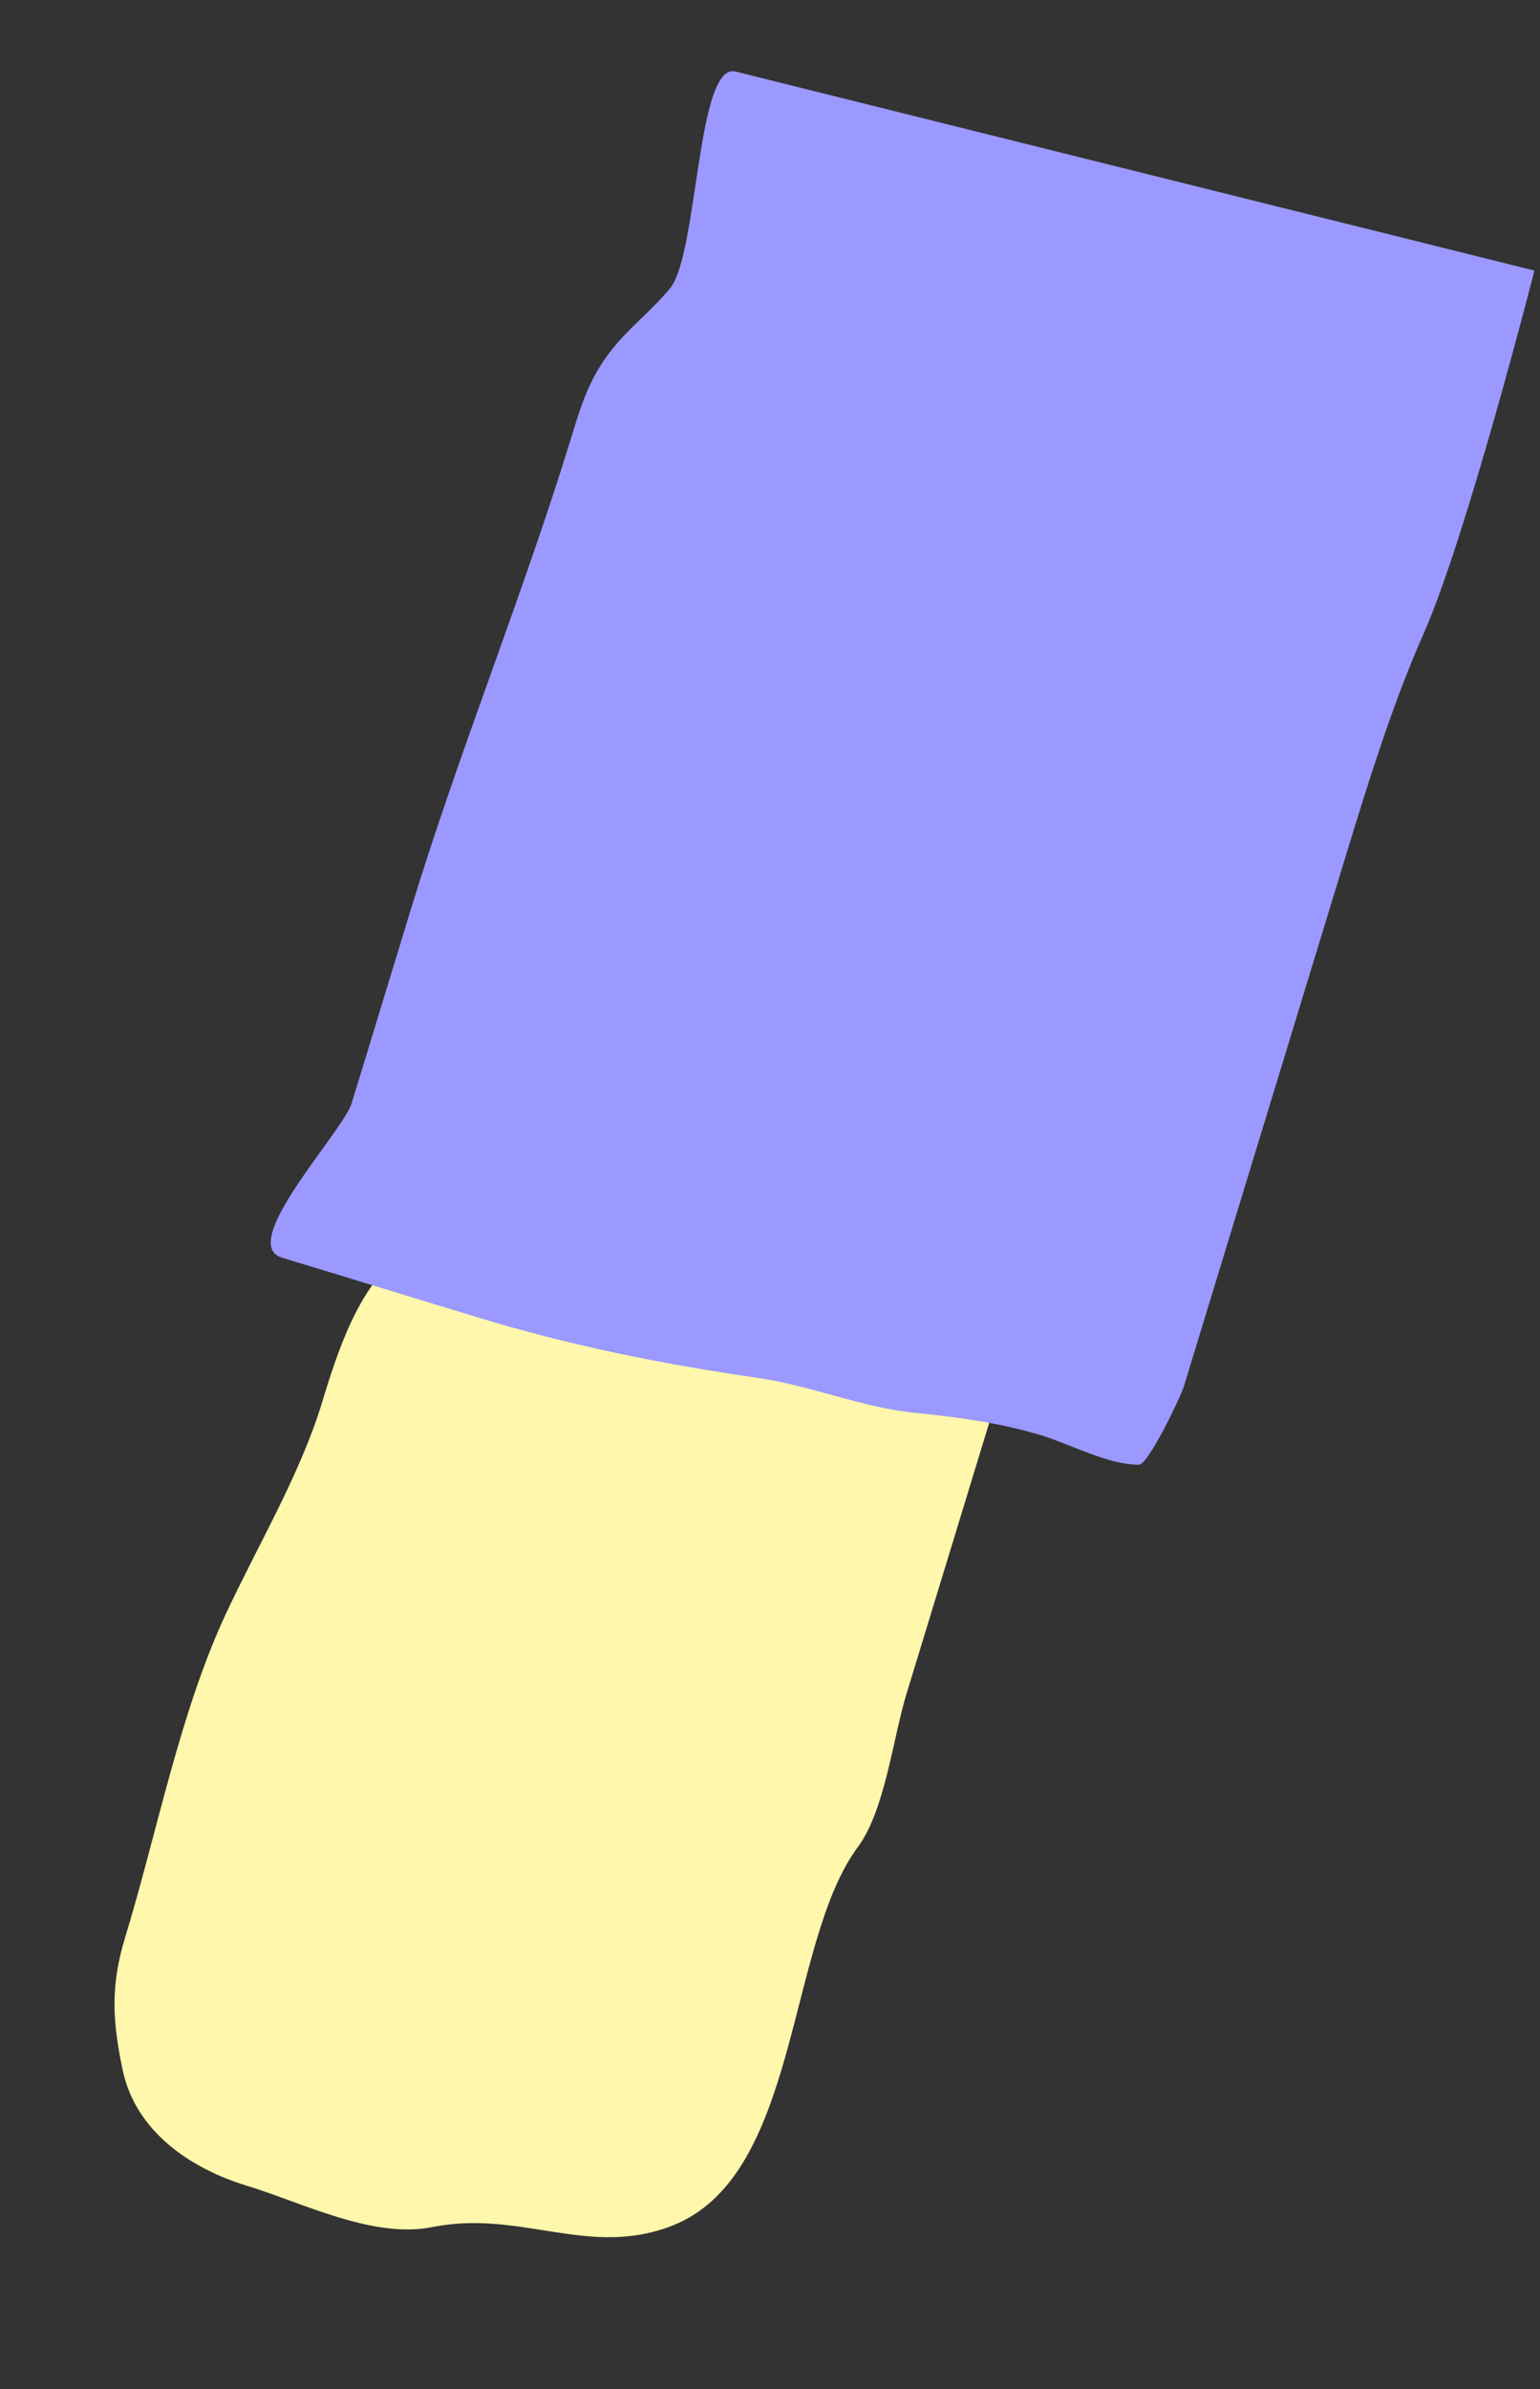 <svg width="187" height="290" viewBox="0 0 187 290" fill="none" xmlns="http://www.w3.org/2000/svg">
<rect x="0" y="0" width="187" height="290" fill="#333333" stroke="none"/>
<path d="M82.425 150.179C96.075 148.828 110.111 154.063 121.783 160.567L124.528 158.269L115.899 186.536L110.06 205.665C108.451 210.935 107.455 219.773 104.175 224.199C95.447 235.975 97.16 264.045 81.671 270.157C71.536 274.156 63.241 268.193 52.499 270.344C45.283 271.789 36.846 267.424 29.957 265.321C23.238 263.27 16.471 258.81 14.889 251.253C13.66 245.387 13.392 241.091 15.191 235.197C19.103 222.381 21.797 208.02 27.386 195.994C31.242 187.696 36.41 179.079 39.093 170.292C41.046 163.893 44.455 152.76 51.665 151.244C55.424 150.454 59.841 151.786 63.766 151.221C70.047 150.316 76.153 150.799 82.425 150.179Z" fill="#FFF7AB"/>
<path d="M172.869 76.913C178.108 65.084 186.322 32.846 186.322 32.846L89.395 8.706C84.594 7.241 84.793 30.825 81.373 34.984C79.106 37.74 76.633 39.55 74.454 42.244C71.749 45.586 70.729 48.645 69.469 52.773C63.616 71.945 55.742 91.213 49.904 110.339L42.715 133.888C41.647 137.386 28.744 150.985 34.219 152.657L58.108 159.949C69.268 163.356 80.512 165.61 92.059 167.27C98.481 168.194 104.669 170.868 111.126 171.509C116.345 172.027 121.481 172.722 126.5 174.254C129.999 175.323 134.595 177.829 138.31 177.799C139.417 177.79 143.341 169.655 143.748 168.321L147.895 154.737L163.207 104.576C165.978 95.502 169.035 85.572 172.869 76.913Z" fill="#9B99FF"/>
</svg>
